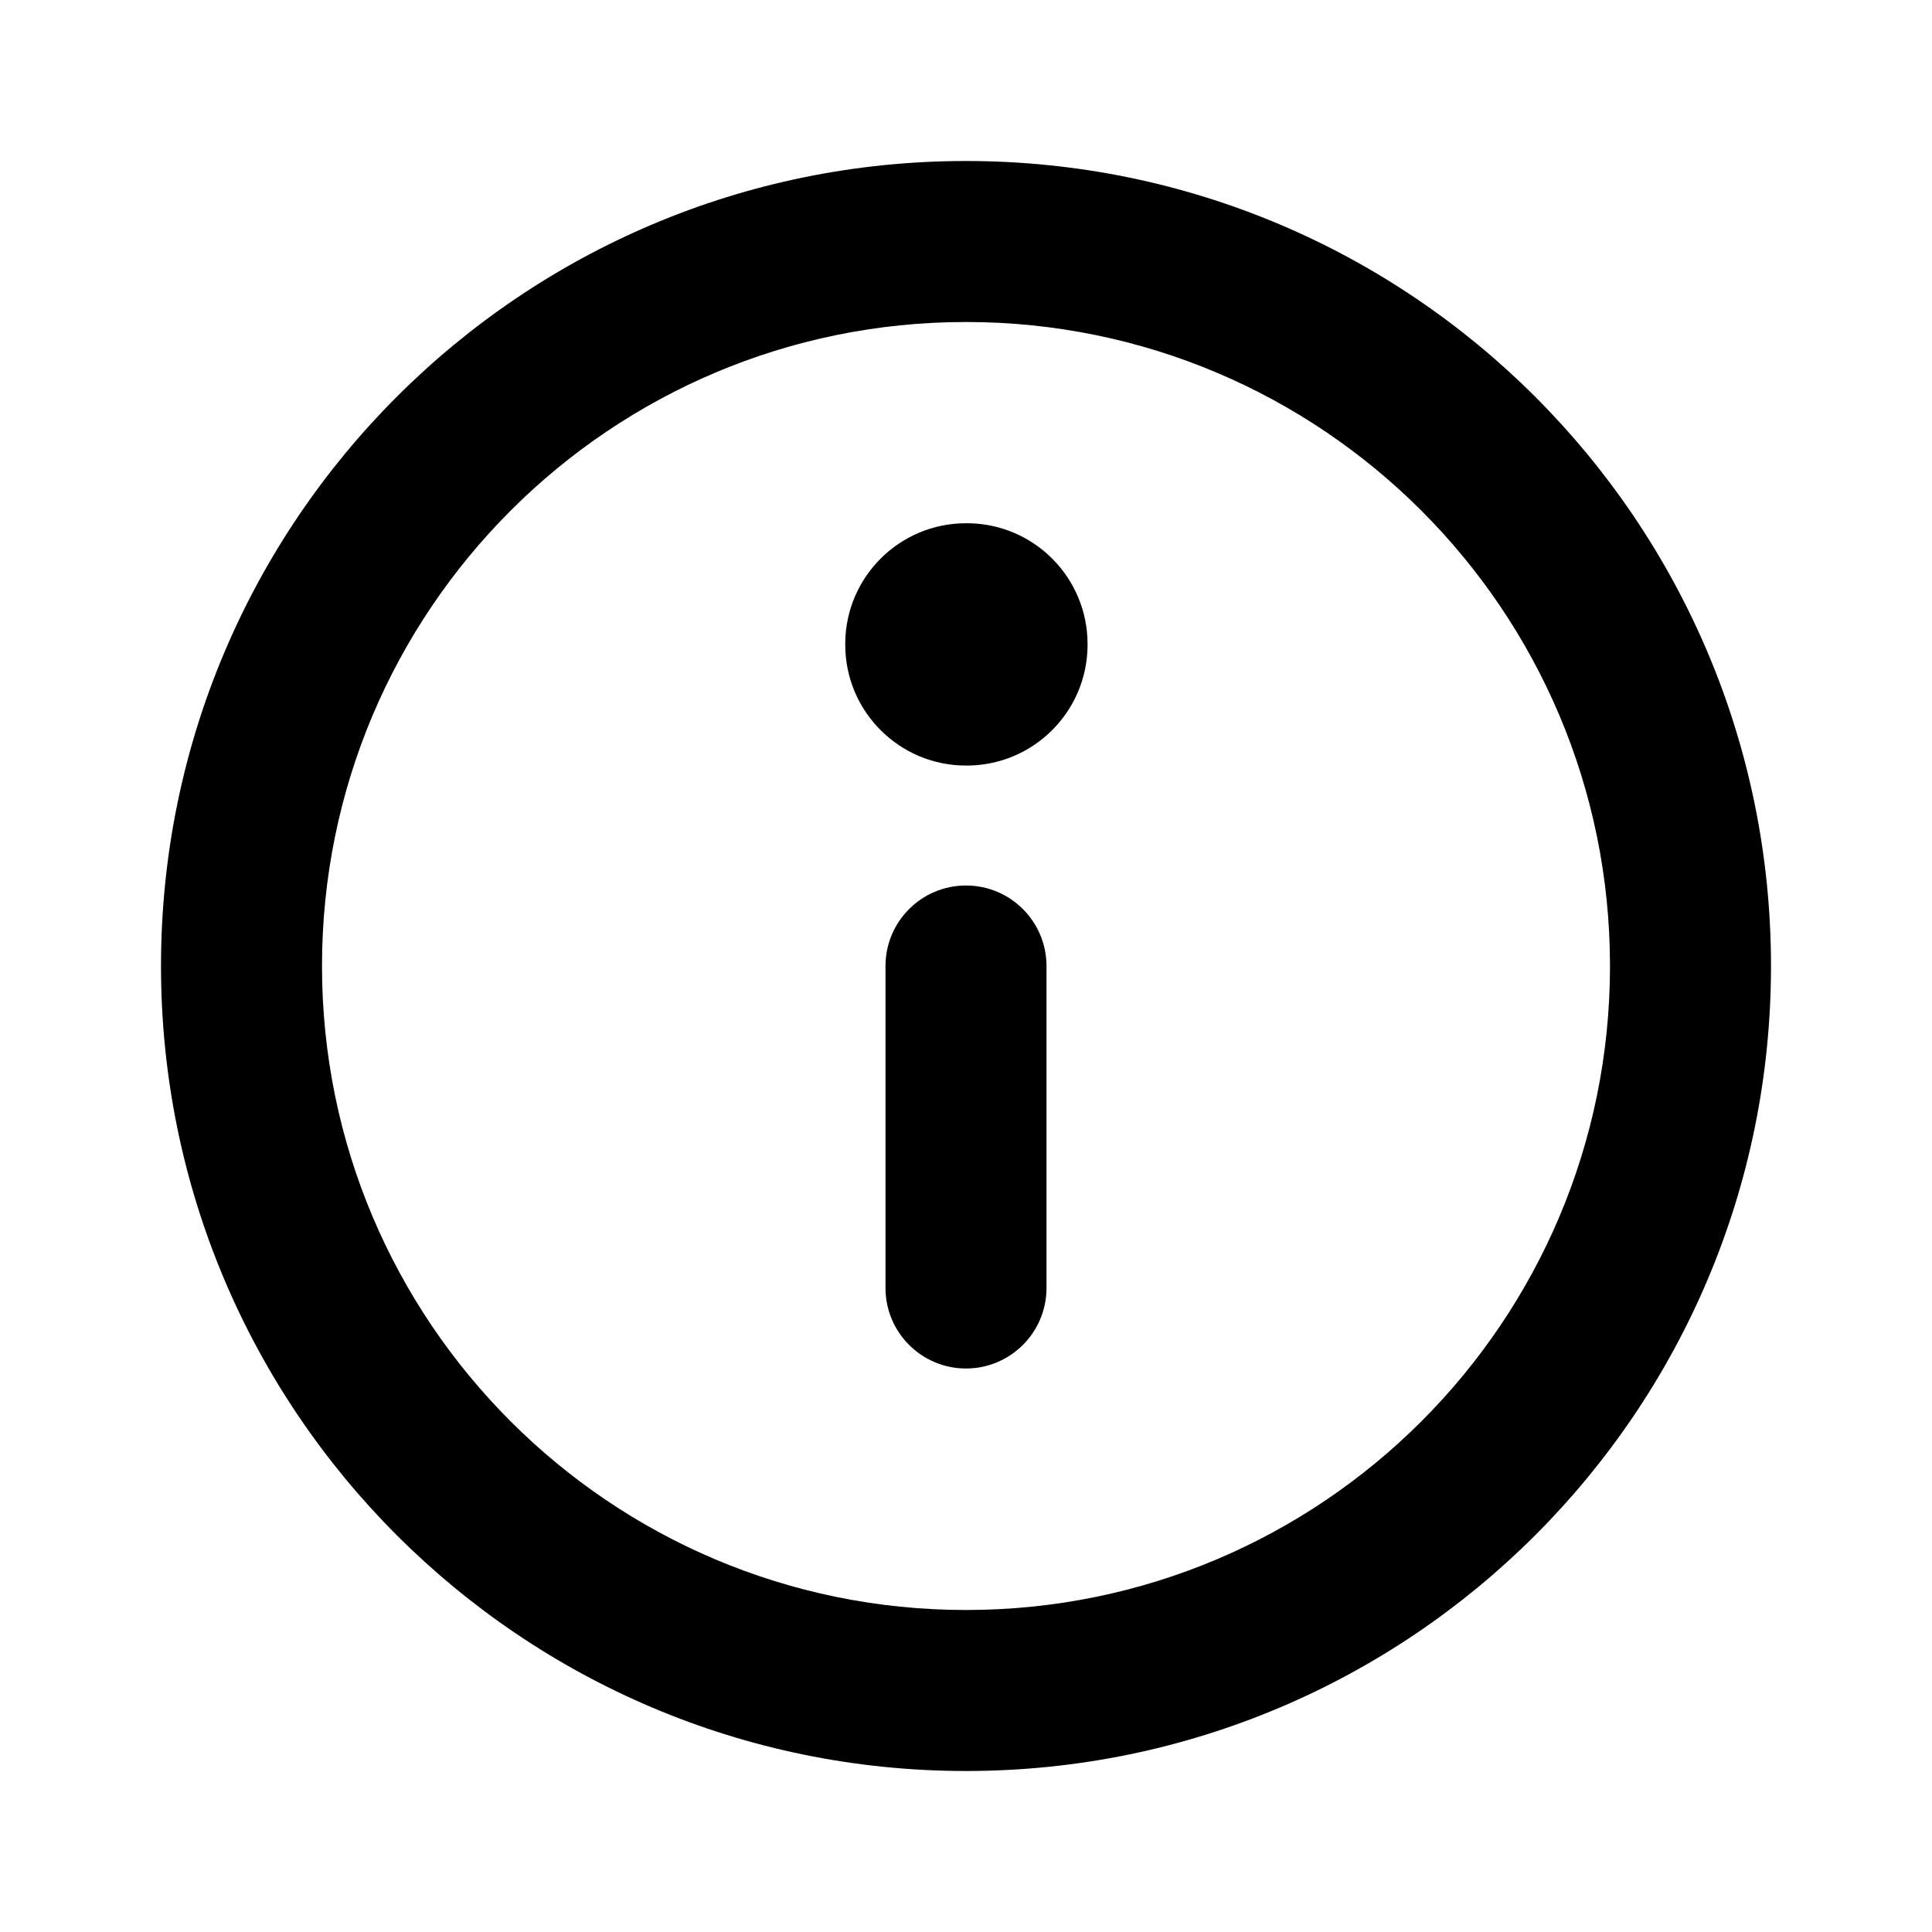 <svg width="24" height="24" viewBox="0 0 24 24" fill="currentcolor" xmlns="http://www.w3.org/2000/svg">
<g id="icon-info">
<path id="Vector" d="M12 2C17.523 2 22 6.477 22 12C22 17.523 17.523 22 12 22C6.477 22 2 17.523 2 12C2 6.477 6.477 2 12 2ZM12 4C7.582 4 4 7.582 4 12C4 16.418 7.582 20 12 20C16.418 20 20 16.418 20 12C20 7.582 16.418 4 12 4ZM12 11C12.552 11 13 11.448 13 12V16C13 16.552 12.552 17 12 17C11.448 17 11 16.552 11 16V12C11 11.448 11.448 11 12 11ZM12.029 6.5C12.849 6.51 13.51 7.178 13.51 8V8.029C13.499 8.842 12.842 9.499 12.029 9.51H12C11.172 9.51 10.5 8.838 10.5 8.01V7.98C10.511 7.161 11.178 6.5 12 6.5H12.029Z" fill="black"/>
</g>
</svg>
